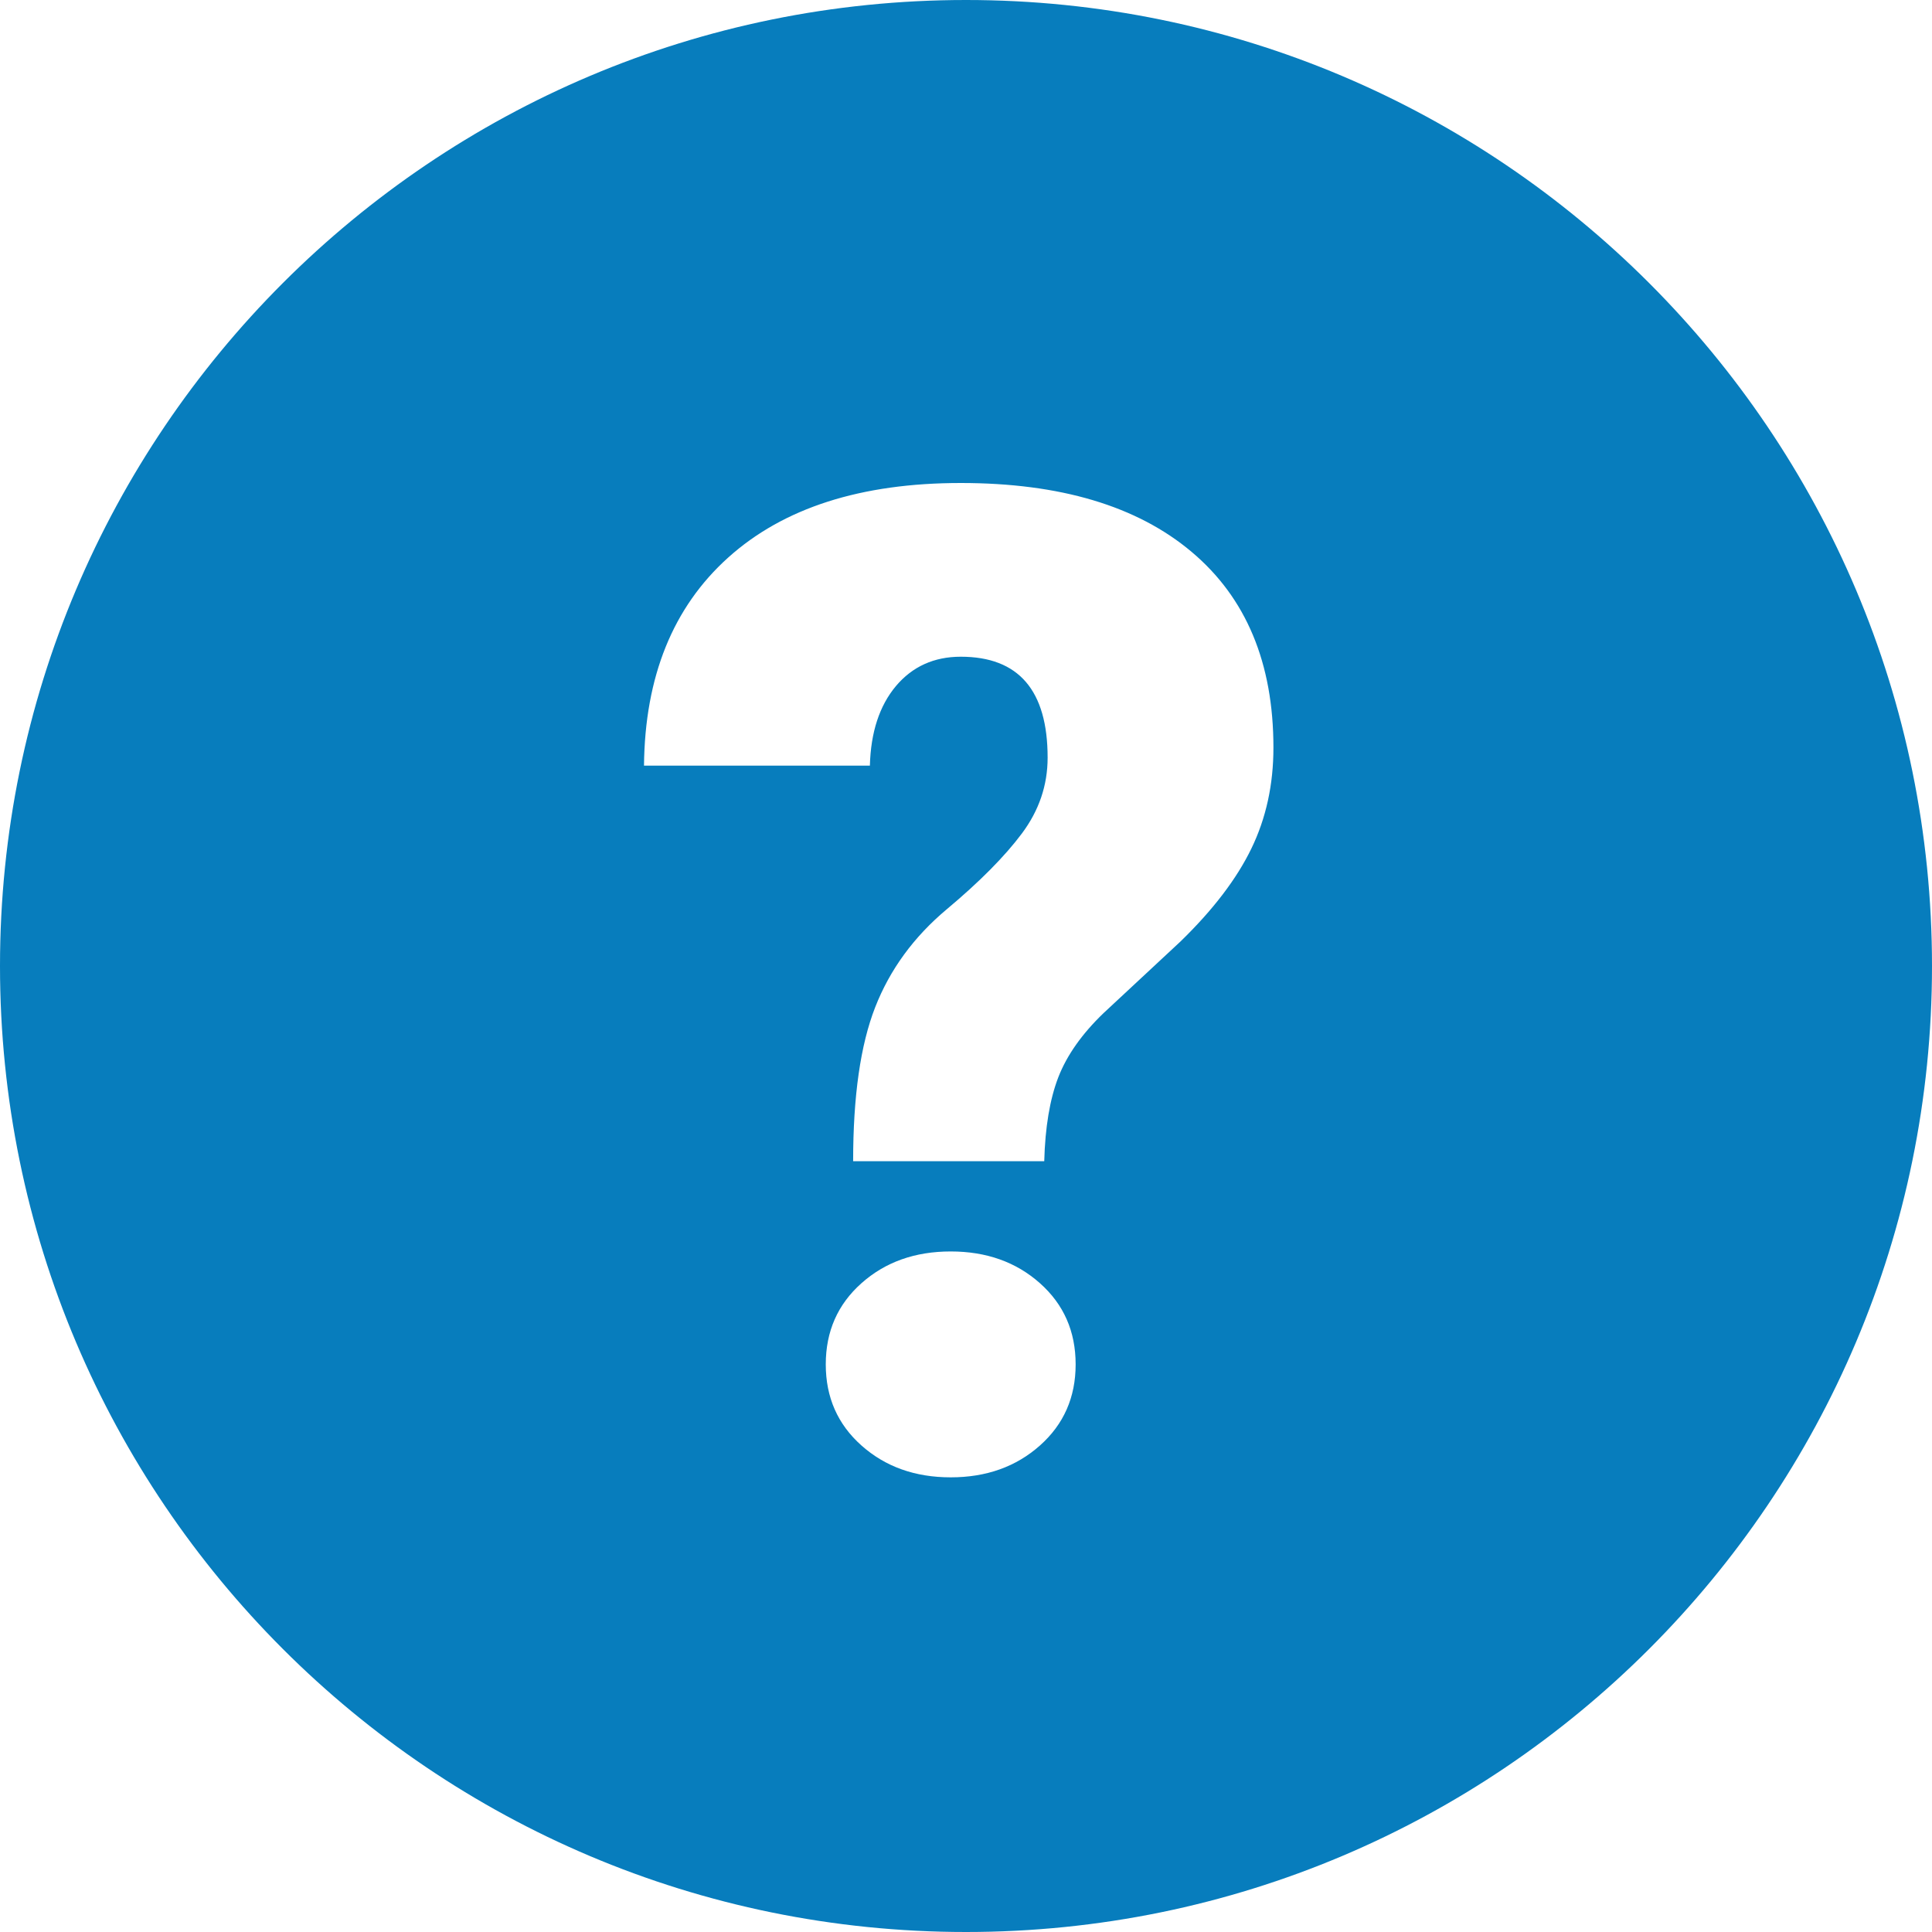 <?xml version="1.0" encoding="UTF-8"?>
<svg width="24px" height="24px" viewBox="0 0 24 24" version="1.1" xmlns="http://www.w3.org/2000/svg" xmlns:xlink="http://www.w3.org/1999/xlink">
    <!-- Generator: Sketch 57.1 (83088) - https://sketch.com -->
    <title>support</title>
    <desc>Created with Sketch.</desc>
    <defs>
        <linearGradient x1="100%" y1="50%" x2="0%" y2="50%" id="linearGradient-1">
            <stop stop-color="#077dbd" offset="0%"></stop>
            <stop stop-color="#077dbd" offset="100%"></stop>
        </linearGradient>
    </defs>
    <g id="Page-1" stroke="none" stroke-width="1" fill="none" fill-rule="evenodd">
        <g id="support" transform="translate(-3, -3)">
            <polygon id="Path" points="0 0 30 0 30 30 0 30"></polygon>
            <polygon id="Path" points="0 0 30 0 30 30 0 30"></polygon>
            <path d="M15,3 C21.627,3 27,8.373 27,15 C27,21.627 21.627,27 15,27 C8.373,27 3,21.627 3,15 C3,8.373 8.373,3 15,3 Z M14.81,18.546 C14.367,18.546 13.998,18.677 13.702,18.94 C13.406,19.203 13.258,19.539 13.258,19.949 C13.258,20.358 13.406,20.694 13.702,20.957 C13.998,21.22 14.367,21.352 14.81,21.352 C15.253,21.352 15.622,21.22 15.918,20.957 C16.214,20.694 16.362,20.358 16.362,19.949 C16.362,19.539 16.214,19.203 15.918,18.94 C15.622,18.677 15.253,18.546 14.81,18.546 Z M14.935,9 C13.695,9 12.732,9.309 12.046,9.926 C11.36,10.543 11.011,11.404 11,12.511 L11,12.511 L13.806,12.511 C13.817,12.096 13.925,11.767 14.129,11.523 C14.334,11.28 14.603,11.158 14.935,11.158 C15.654,11.158 16.014,11.576 16.014,12.412 C16.014,12.755 15.907,13.069 15.694,13.354 C15.481,13.639 15.17,13.953 14.76,14.296 C14.351,14.639 14.055,15.044 13.872,15.512 C13.689,15.98 13.598,16.617 13.598,17.425 L13.598,17.425 L15.972,17.425 C15.983,17.005 16.041,16.657 16.146,16.384 C16.252,16.11 16.44,15.843 16.711,15.583 L16.711,15.583 L17.666,14.694 C18.07,14.301 18.363,13.917 18.545,13.541 C18.728,13.164 18.819,12.746 18.819,12.287 C18.819,11.236 18.48,10.425 17.802,9.855 C17.125,9.285 16.169,9 14.935,9 Z" id="Combined-Shape" fill="url(#linearGradient-1)" fill-rule="nonzero"></path>
        </g>
    </g>
</svg>